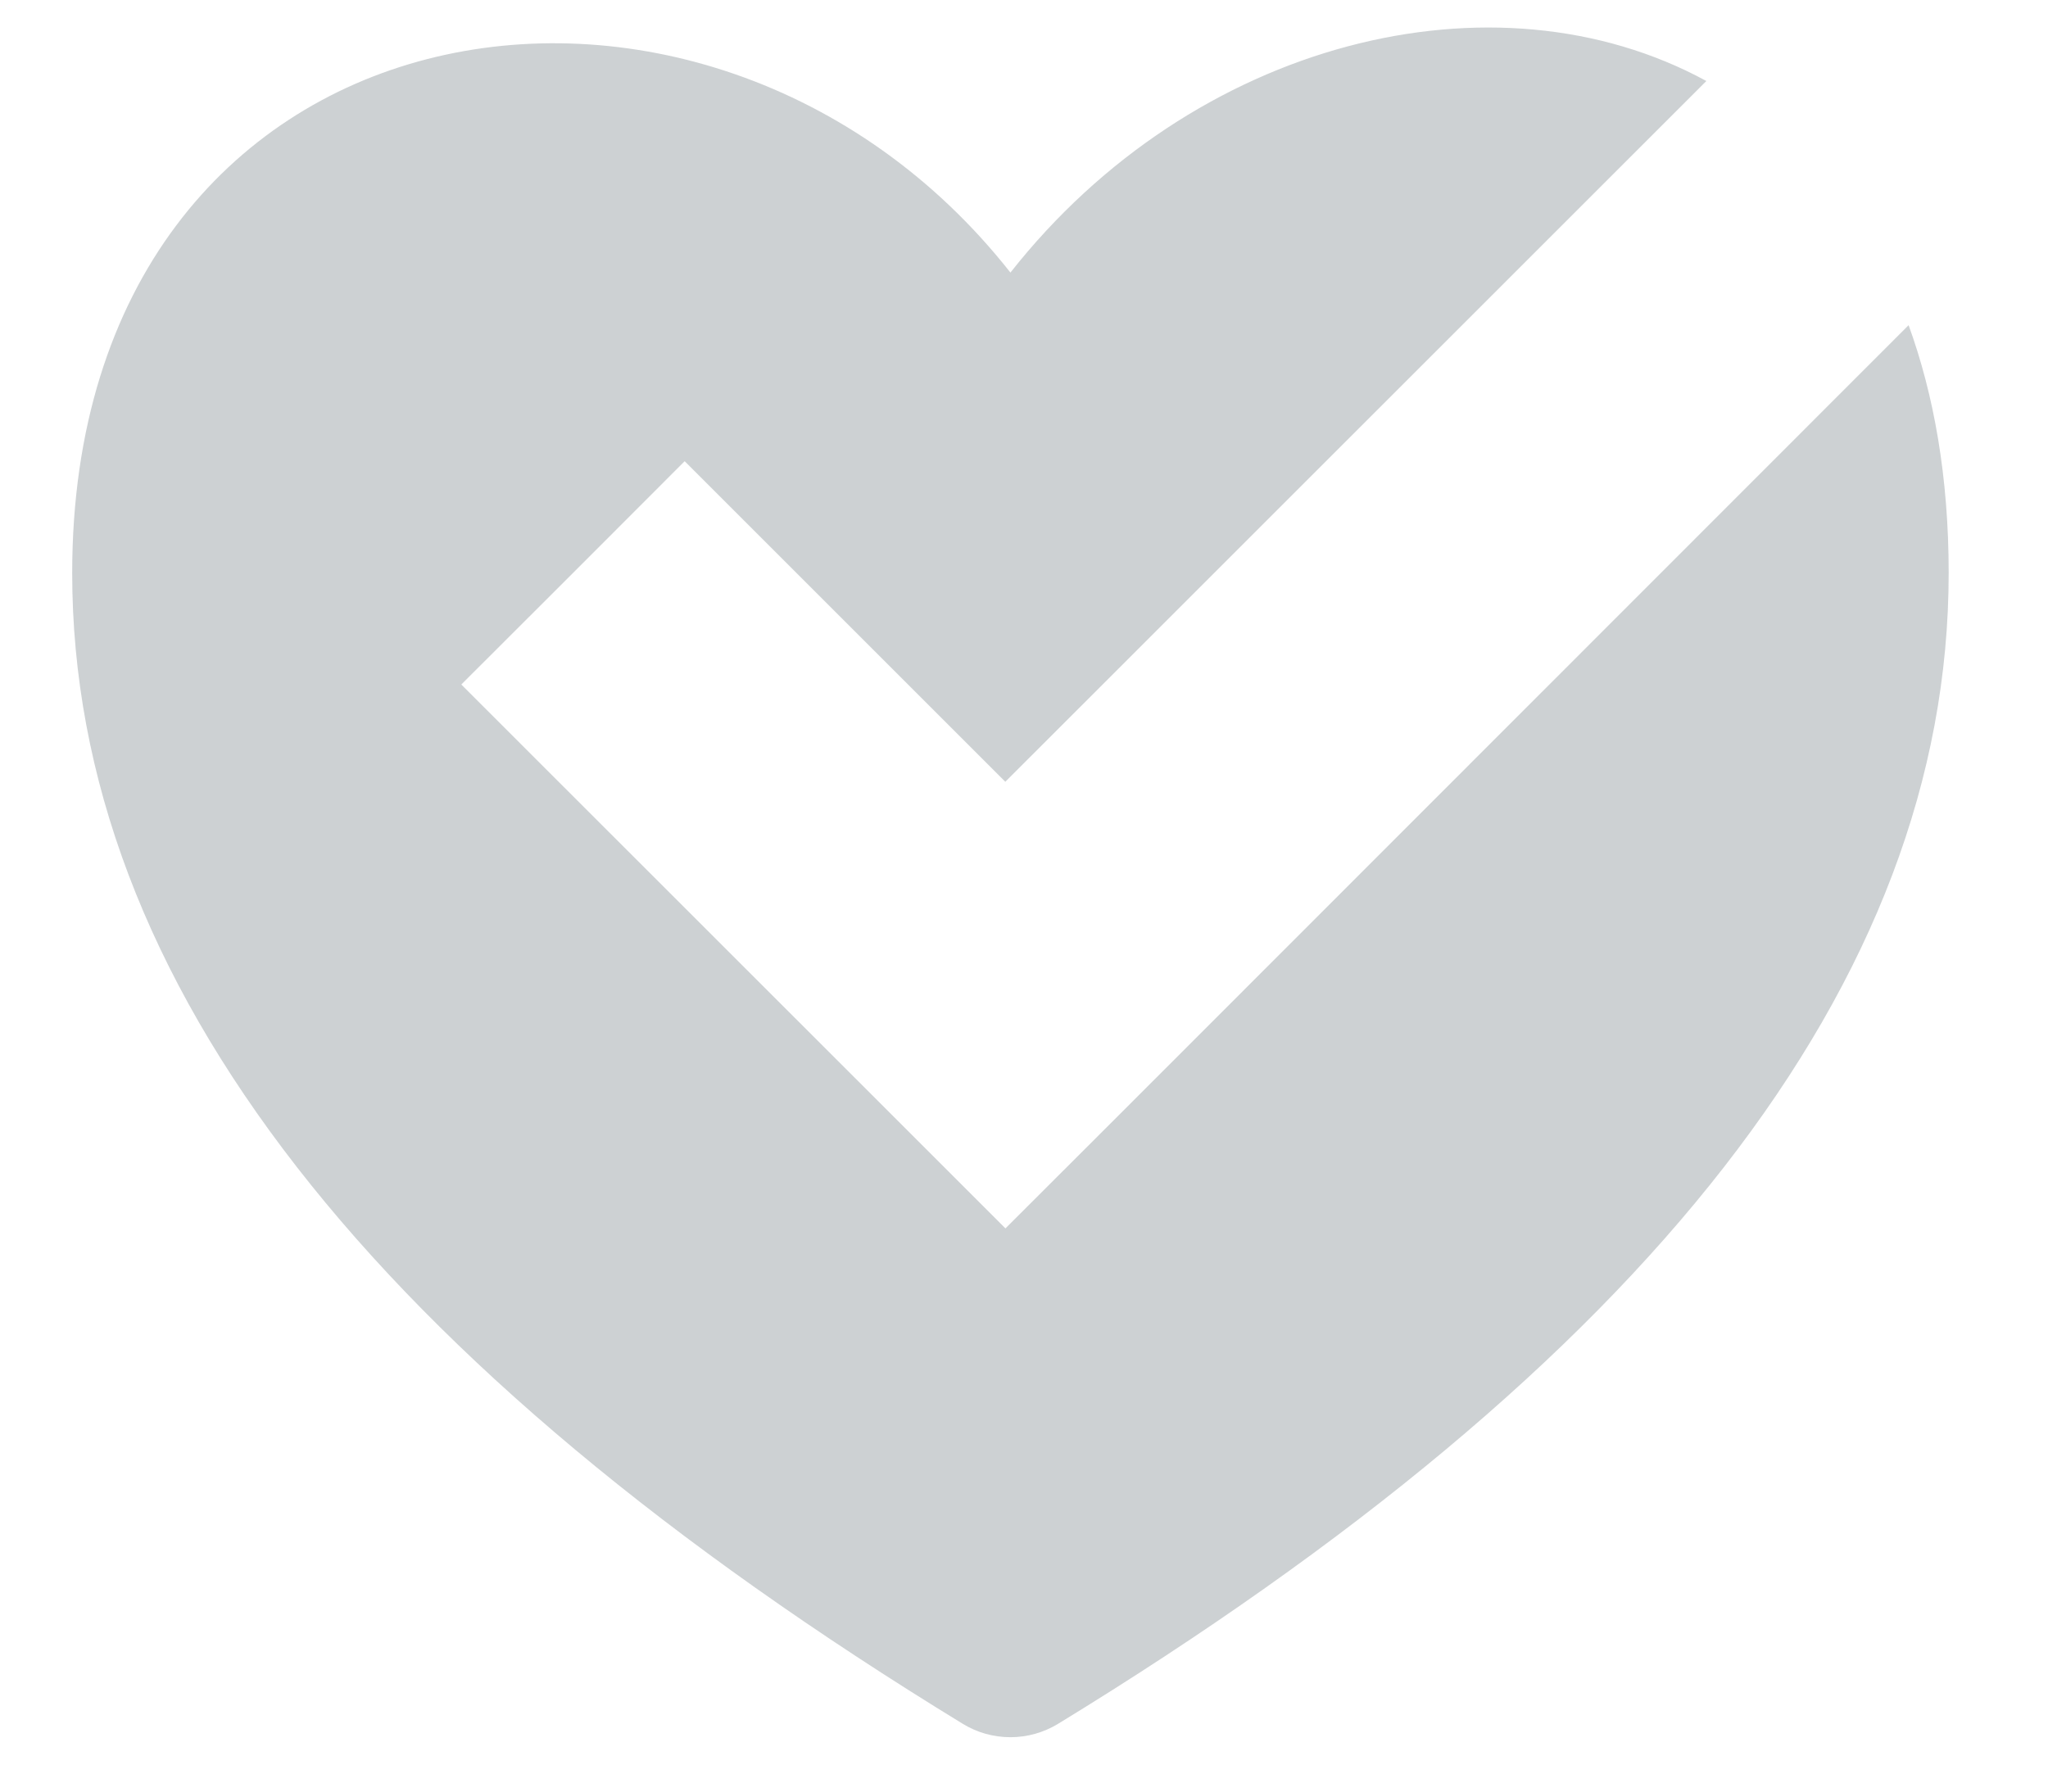 <svg width="16" height="14" viewBox="0 0 16 14" fill="none" xmlns="http://www.w3.org/2000/svg">
<path opacity="0.6" d="M7.894 2.13C9.324 0.313 11.678 -0.268 13.331 0.633L7.854 6.109L5.349 3.604L4.477 4.477L3.604 5.349L6.983 8.727L7.855 9.599L8.728 8.727L14.911 2.541C15.109 3.086 15.224 3.729 15.224 4.477C15.224 7.676 12.863 10.66 8.267 13.47C8.154 13.539 8.025 13.575 7.894 13.575C7.762 13.575 7.633 13.539 7.521 13.47C2.924 10.659 0.564 7.676 0.564 4.477C0.565 -0.074 5.511 -0.896 7.894 2.13Z" fill="#ABB2B6"/>
</svg>
